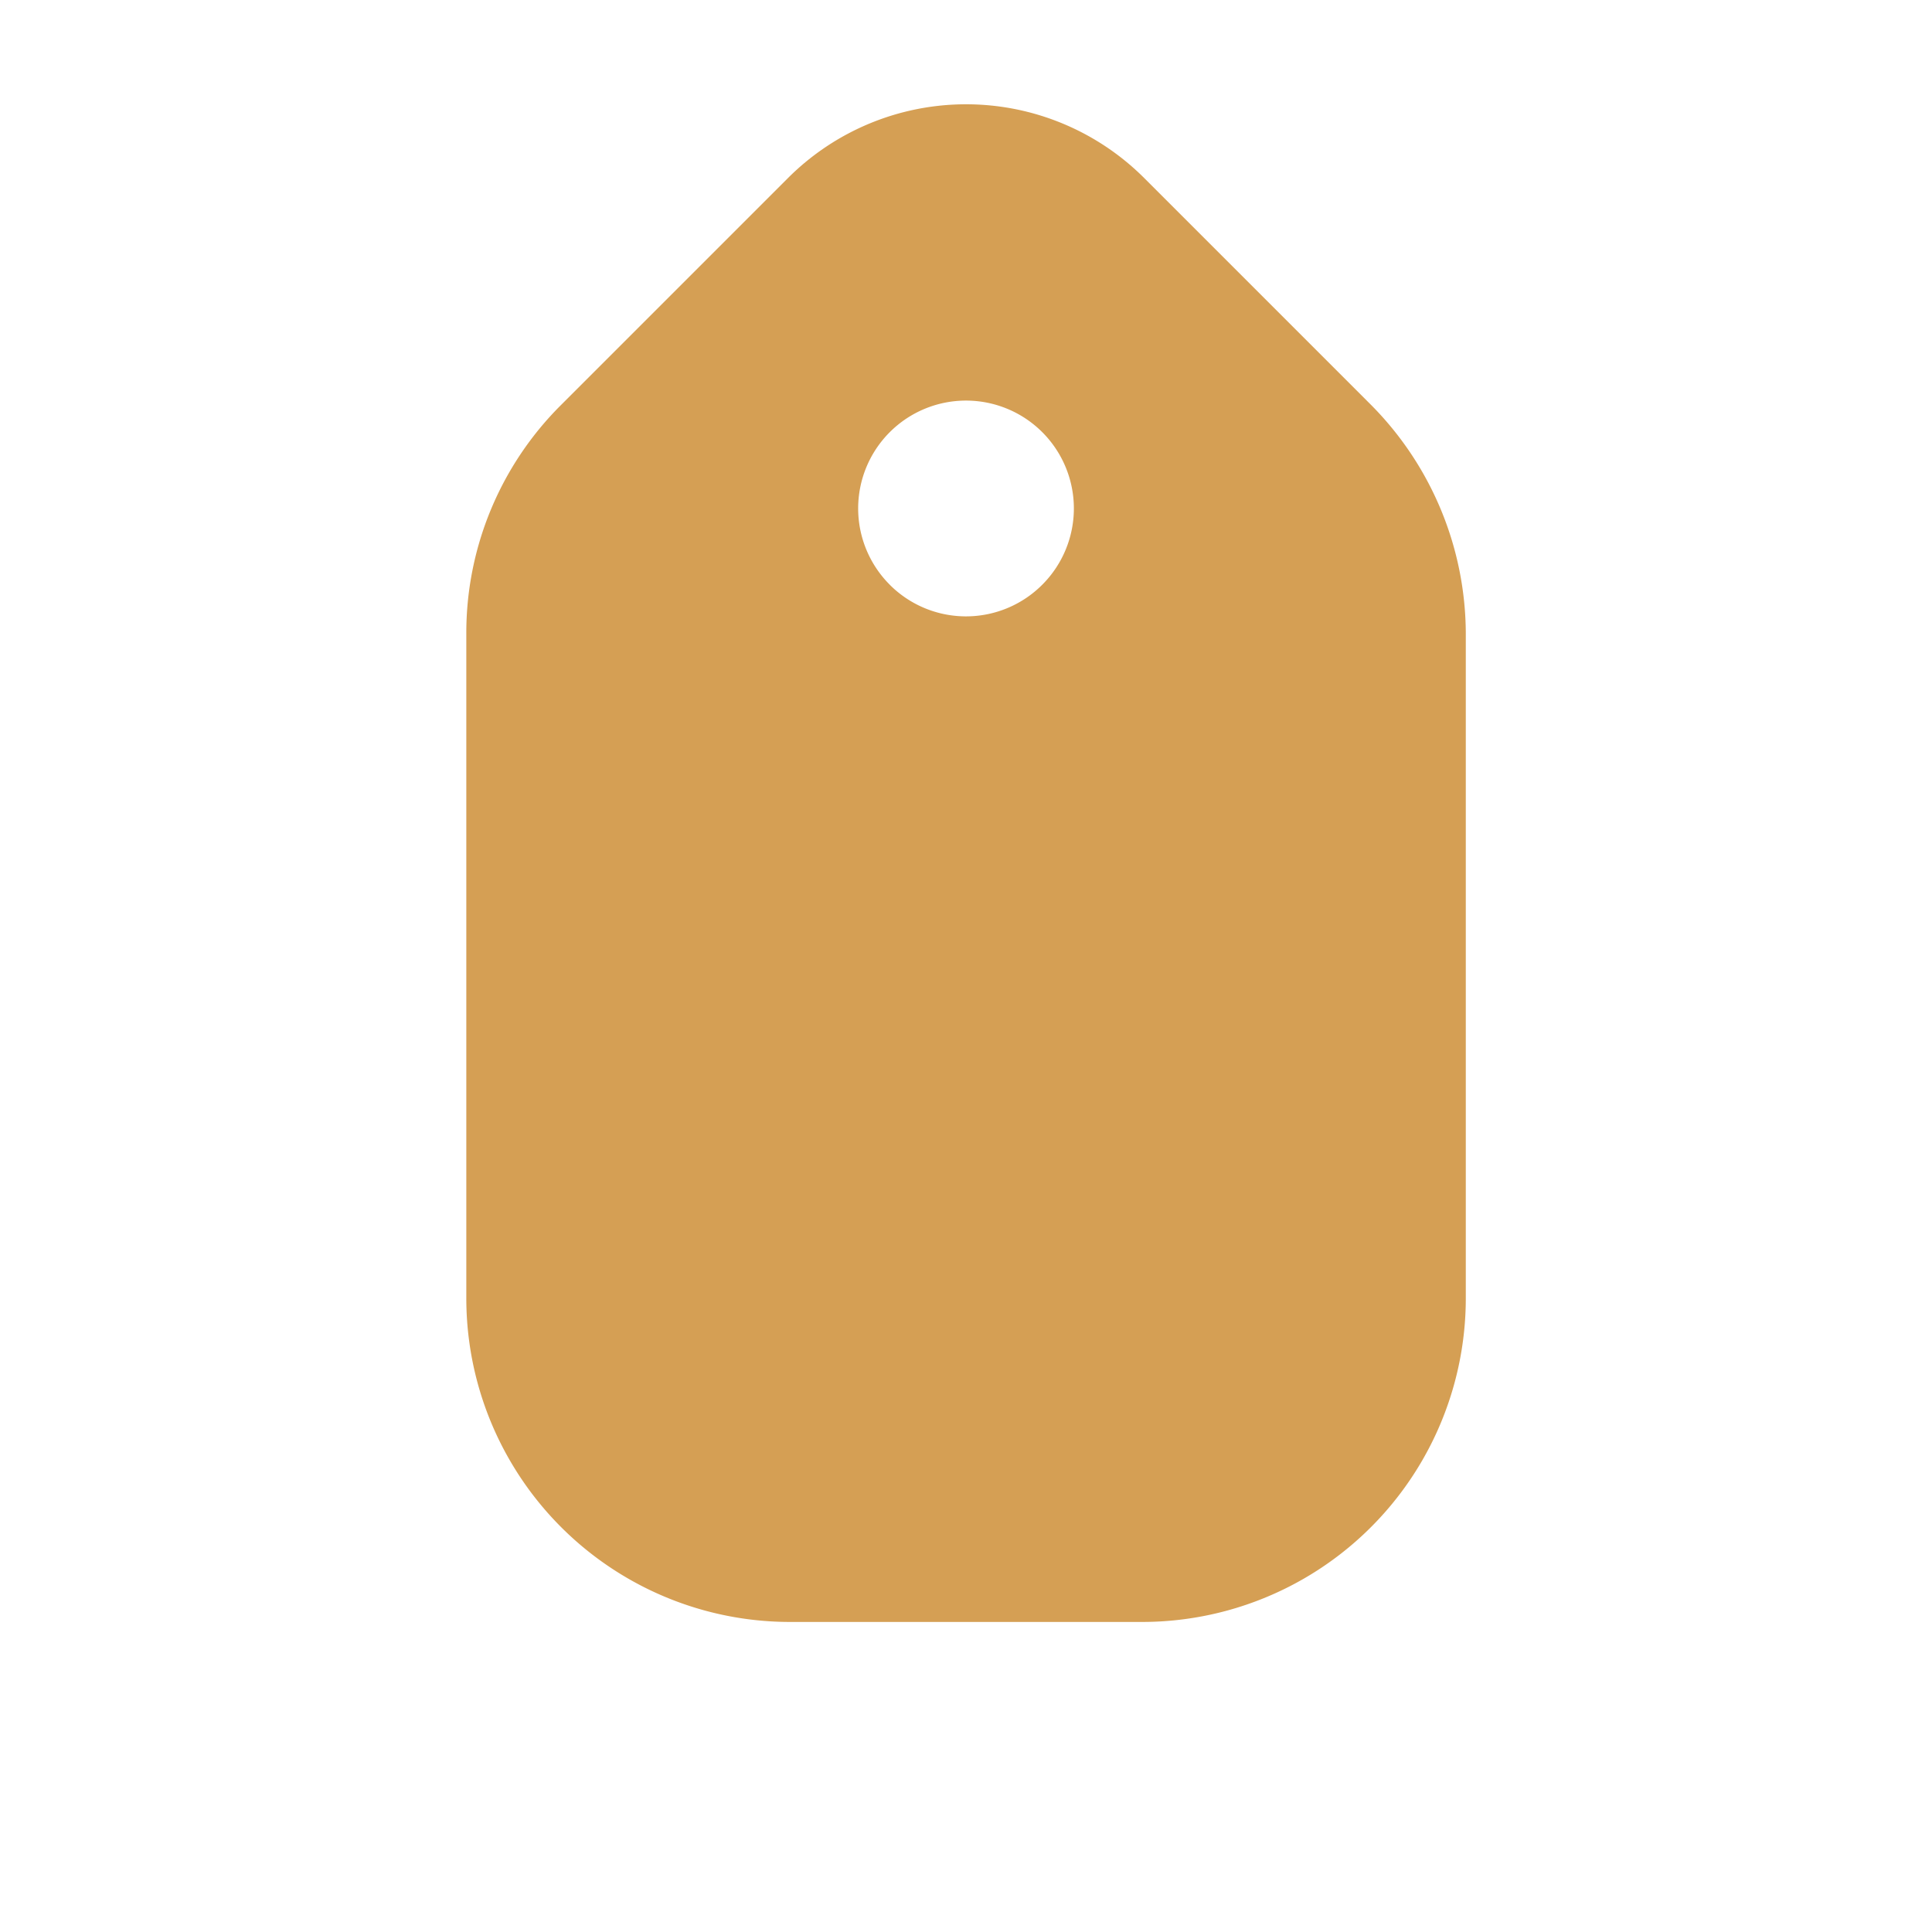 <svg xmlns="http://www.w3.org/2000/svg" width="71.994" height="71.995" viewBox="0 0 71.994 71.995">
  <path id="tag-Filled_1_" d="M444.871,2648.532l-17.5-17.5a12.139,12.139,0,0,0-8.52-3.537H406.878a9.388,9.388,0,0,0-9.378,9.378v11.977a11.98,11.98,0,0,0,3.537,8.52l17.5,17.5a12.063,12.063,0,0,0,17.067,0l9.271-9.271A12.063,12.063,0,0,0,444.871,2648.532Zm-33.974-3.617a4.019,4.019,0,1,1,4.019-4.019A4.014,4.014,0,0,1,410.9,2644.916Z" transform="translate(1612.845 -2138.997) rotate(45)" fill="#d59f54"/>
</svg>
